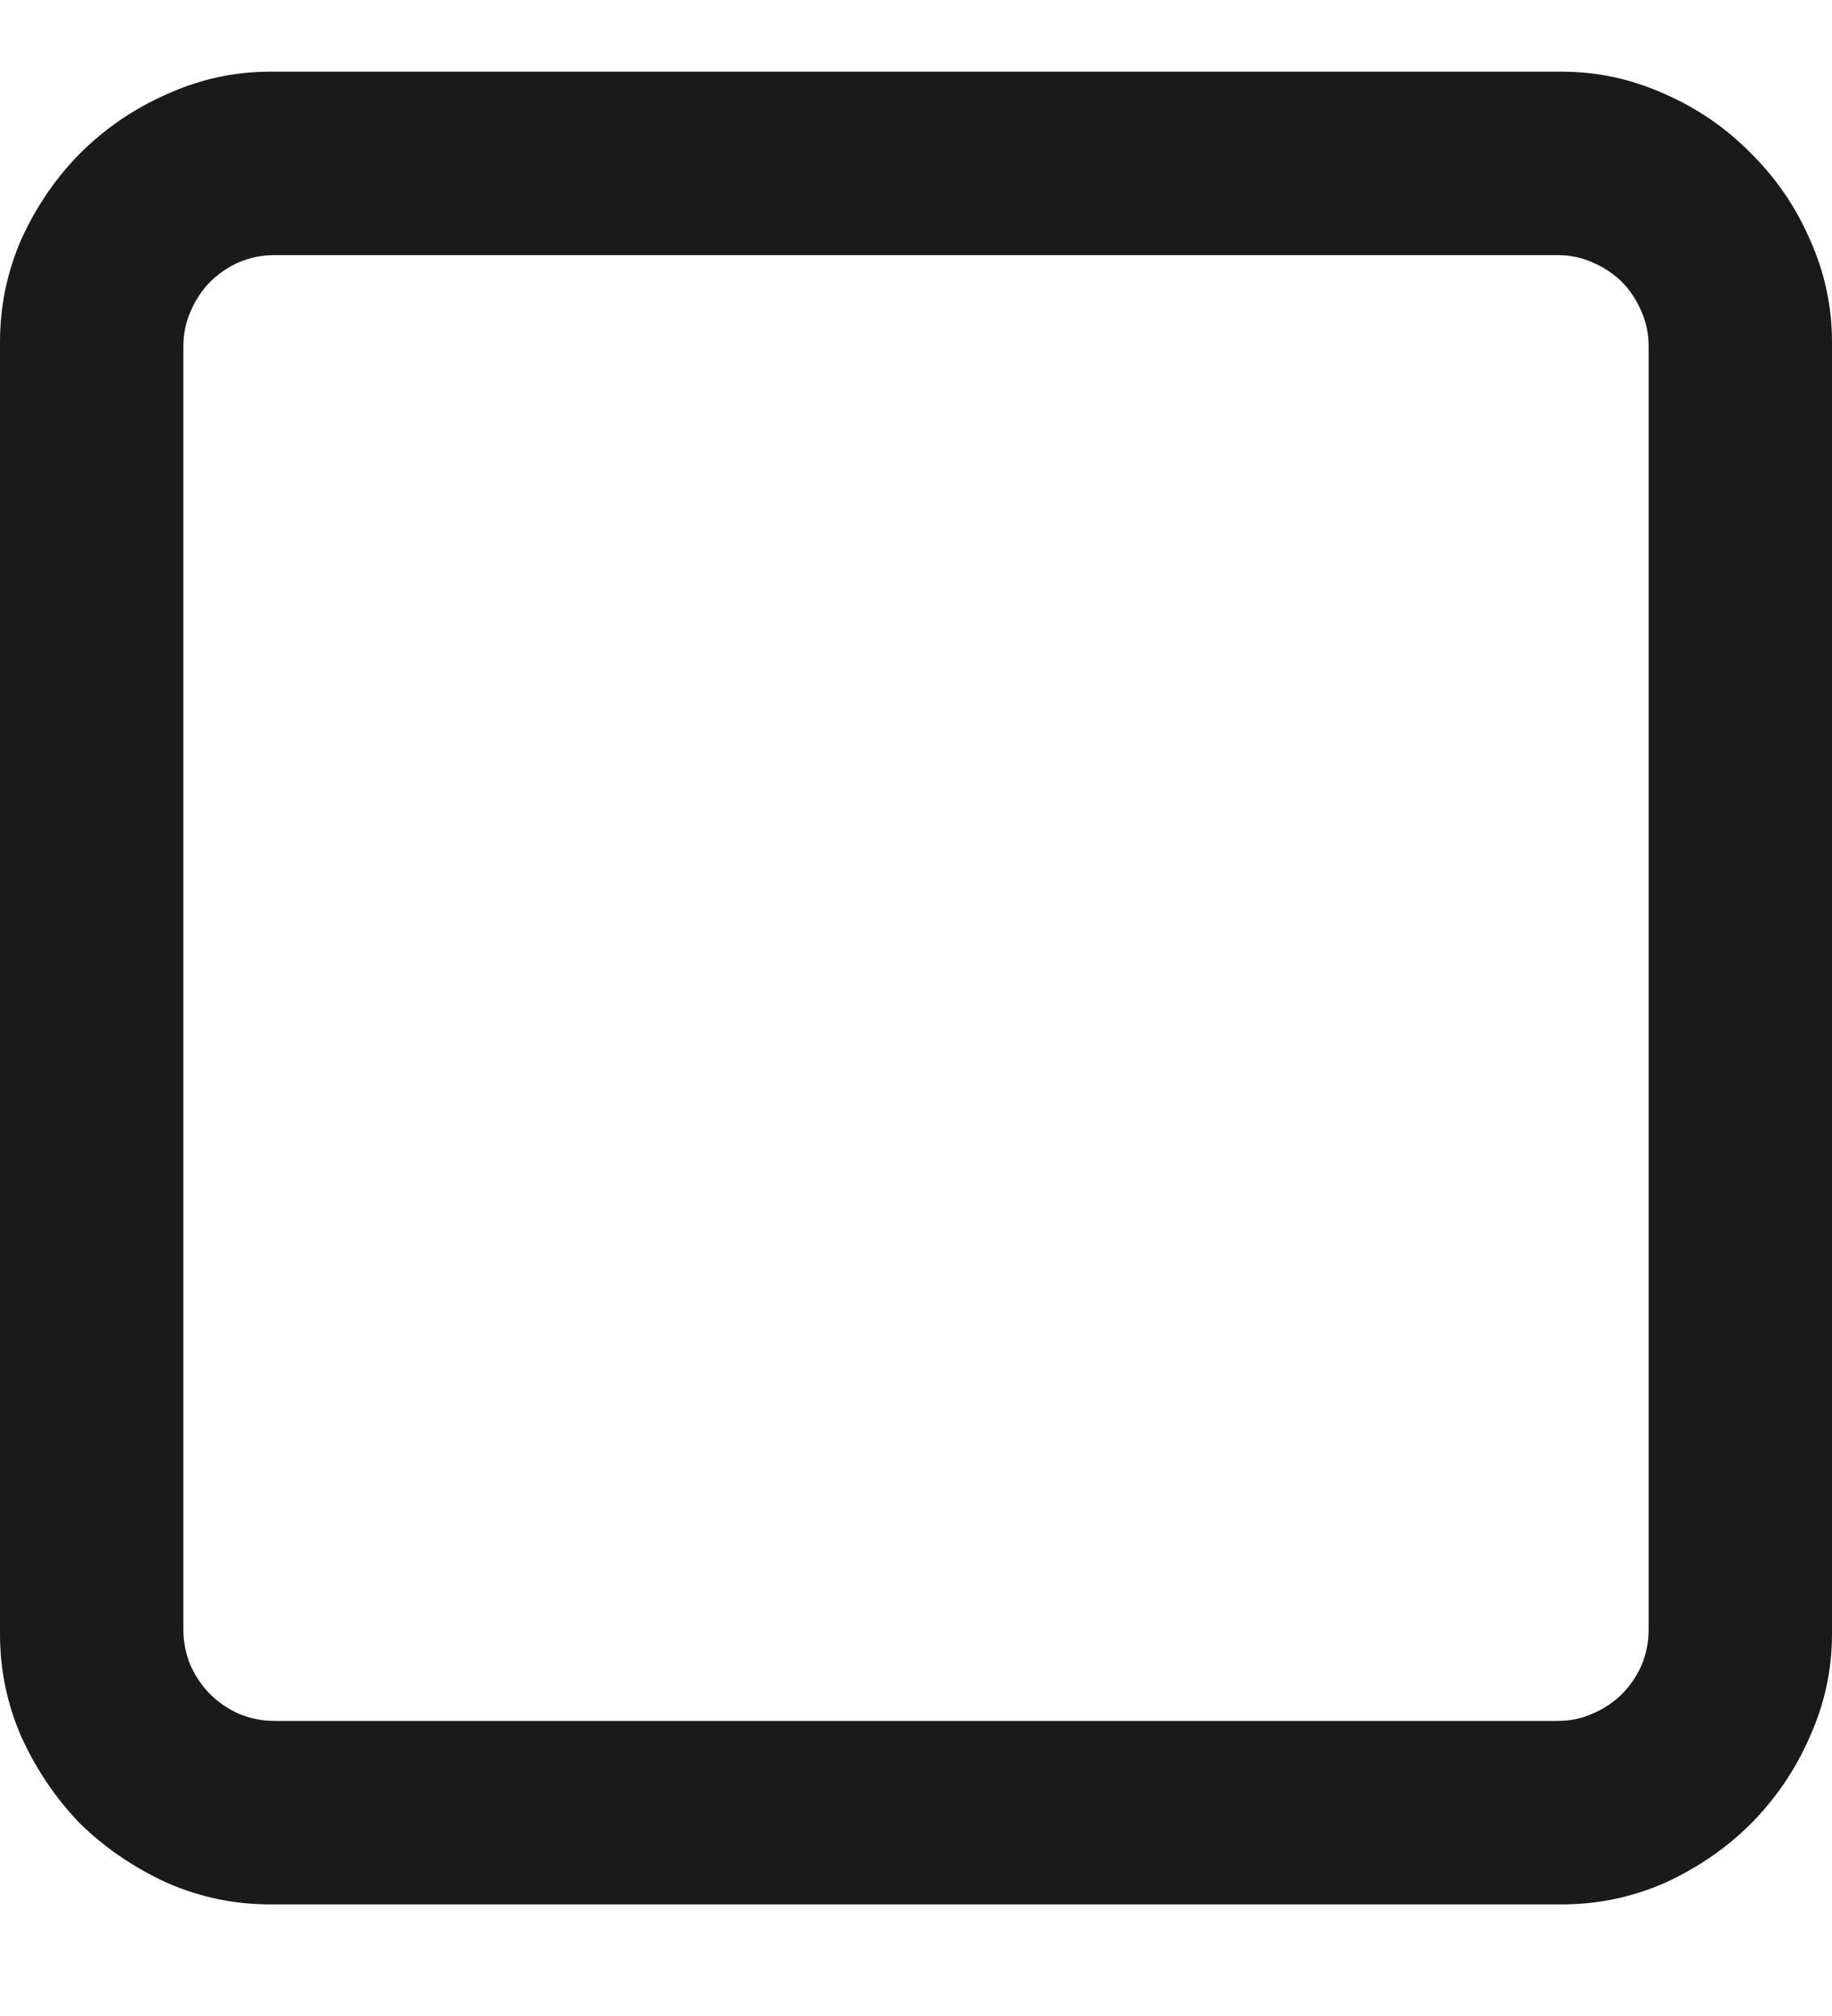 <svg width="10" height="11" viewBox="0 0 10 11" fill="none" xmlns="http://www.w3.org/2000/svg">
<path d="M1.475 10.391C1.279 10.391 1.092 10.352 0.913 10.274C0.734 10.192 0.576 10.085 0.439 9.952C0.306 9.815 0.199 9.657 0.117 9.478C0.039 9.299 0 9.112 0 8.916V1.866C0 1.67 0.039 1.483 0.117 1.304C0.199 1.125 0.306 0.969 0.439 0.835C0.576 0.699 0.734 0.591 0.913 0.513C1.092 0.432 1.279 0.391 1.475 0.391H8.525C8.721 0.391 8.908 0.432 9.087 0.513C9.266 0.591 9.422 0.699 9.556 0.835C9.692 0.969 9.8 1.125 9.878 1.304C9.959 1.483 10 1.67 10 1.866V8.916C10 9.112 9.959 9.299 9.878 9.478C9.8 9.657 9.692 9.815 9.556 9.952C9.422 10.085 9.266 10.192 9.087 10.274C8.908 10.352 8.721 10.391 8.525 10.391H1.475ZM8.501 9.39C8.569 9.39 8.633 9.377 8.691 9.351C8.753 9.325 8.807 9.289 8.853 9.244C8.898 9.198 8.934 9.146 8.96 9.087C8.986 9.025 8.999 8.96 8.999 8.892V1.89C8.999 1.822 8.986 1.758 8.96 1.7C8.934 1.638 8.898 1.584 8.853 1.538C8.807 1.493 8.753 1.457 8.691 1.431C8.633 1.405 8.569 1.392 8.501 1.392H1.499C1.431 1.392 1.366 1.405 1.304 1.431C1.245 1.457 1.193 1.493 1.147 1.538C1.102 1.584 1.066 1.638 1.04 1.7C1.014 1.758 1.001 1.822 1.001 1.89V8.892C1.001 8.96 1.014 9.025 1.04 9.087C1.066 9.146 1.102 9.198 1.147 9.244C1.193 9.289 1.245 9.325 1.304 9.351C1.366 9.377 1.431 9.39 1.499 9.39H8.501Z" fill="black" fill-opacity="0.896"/>
</svg>

